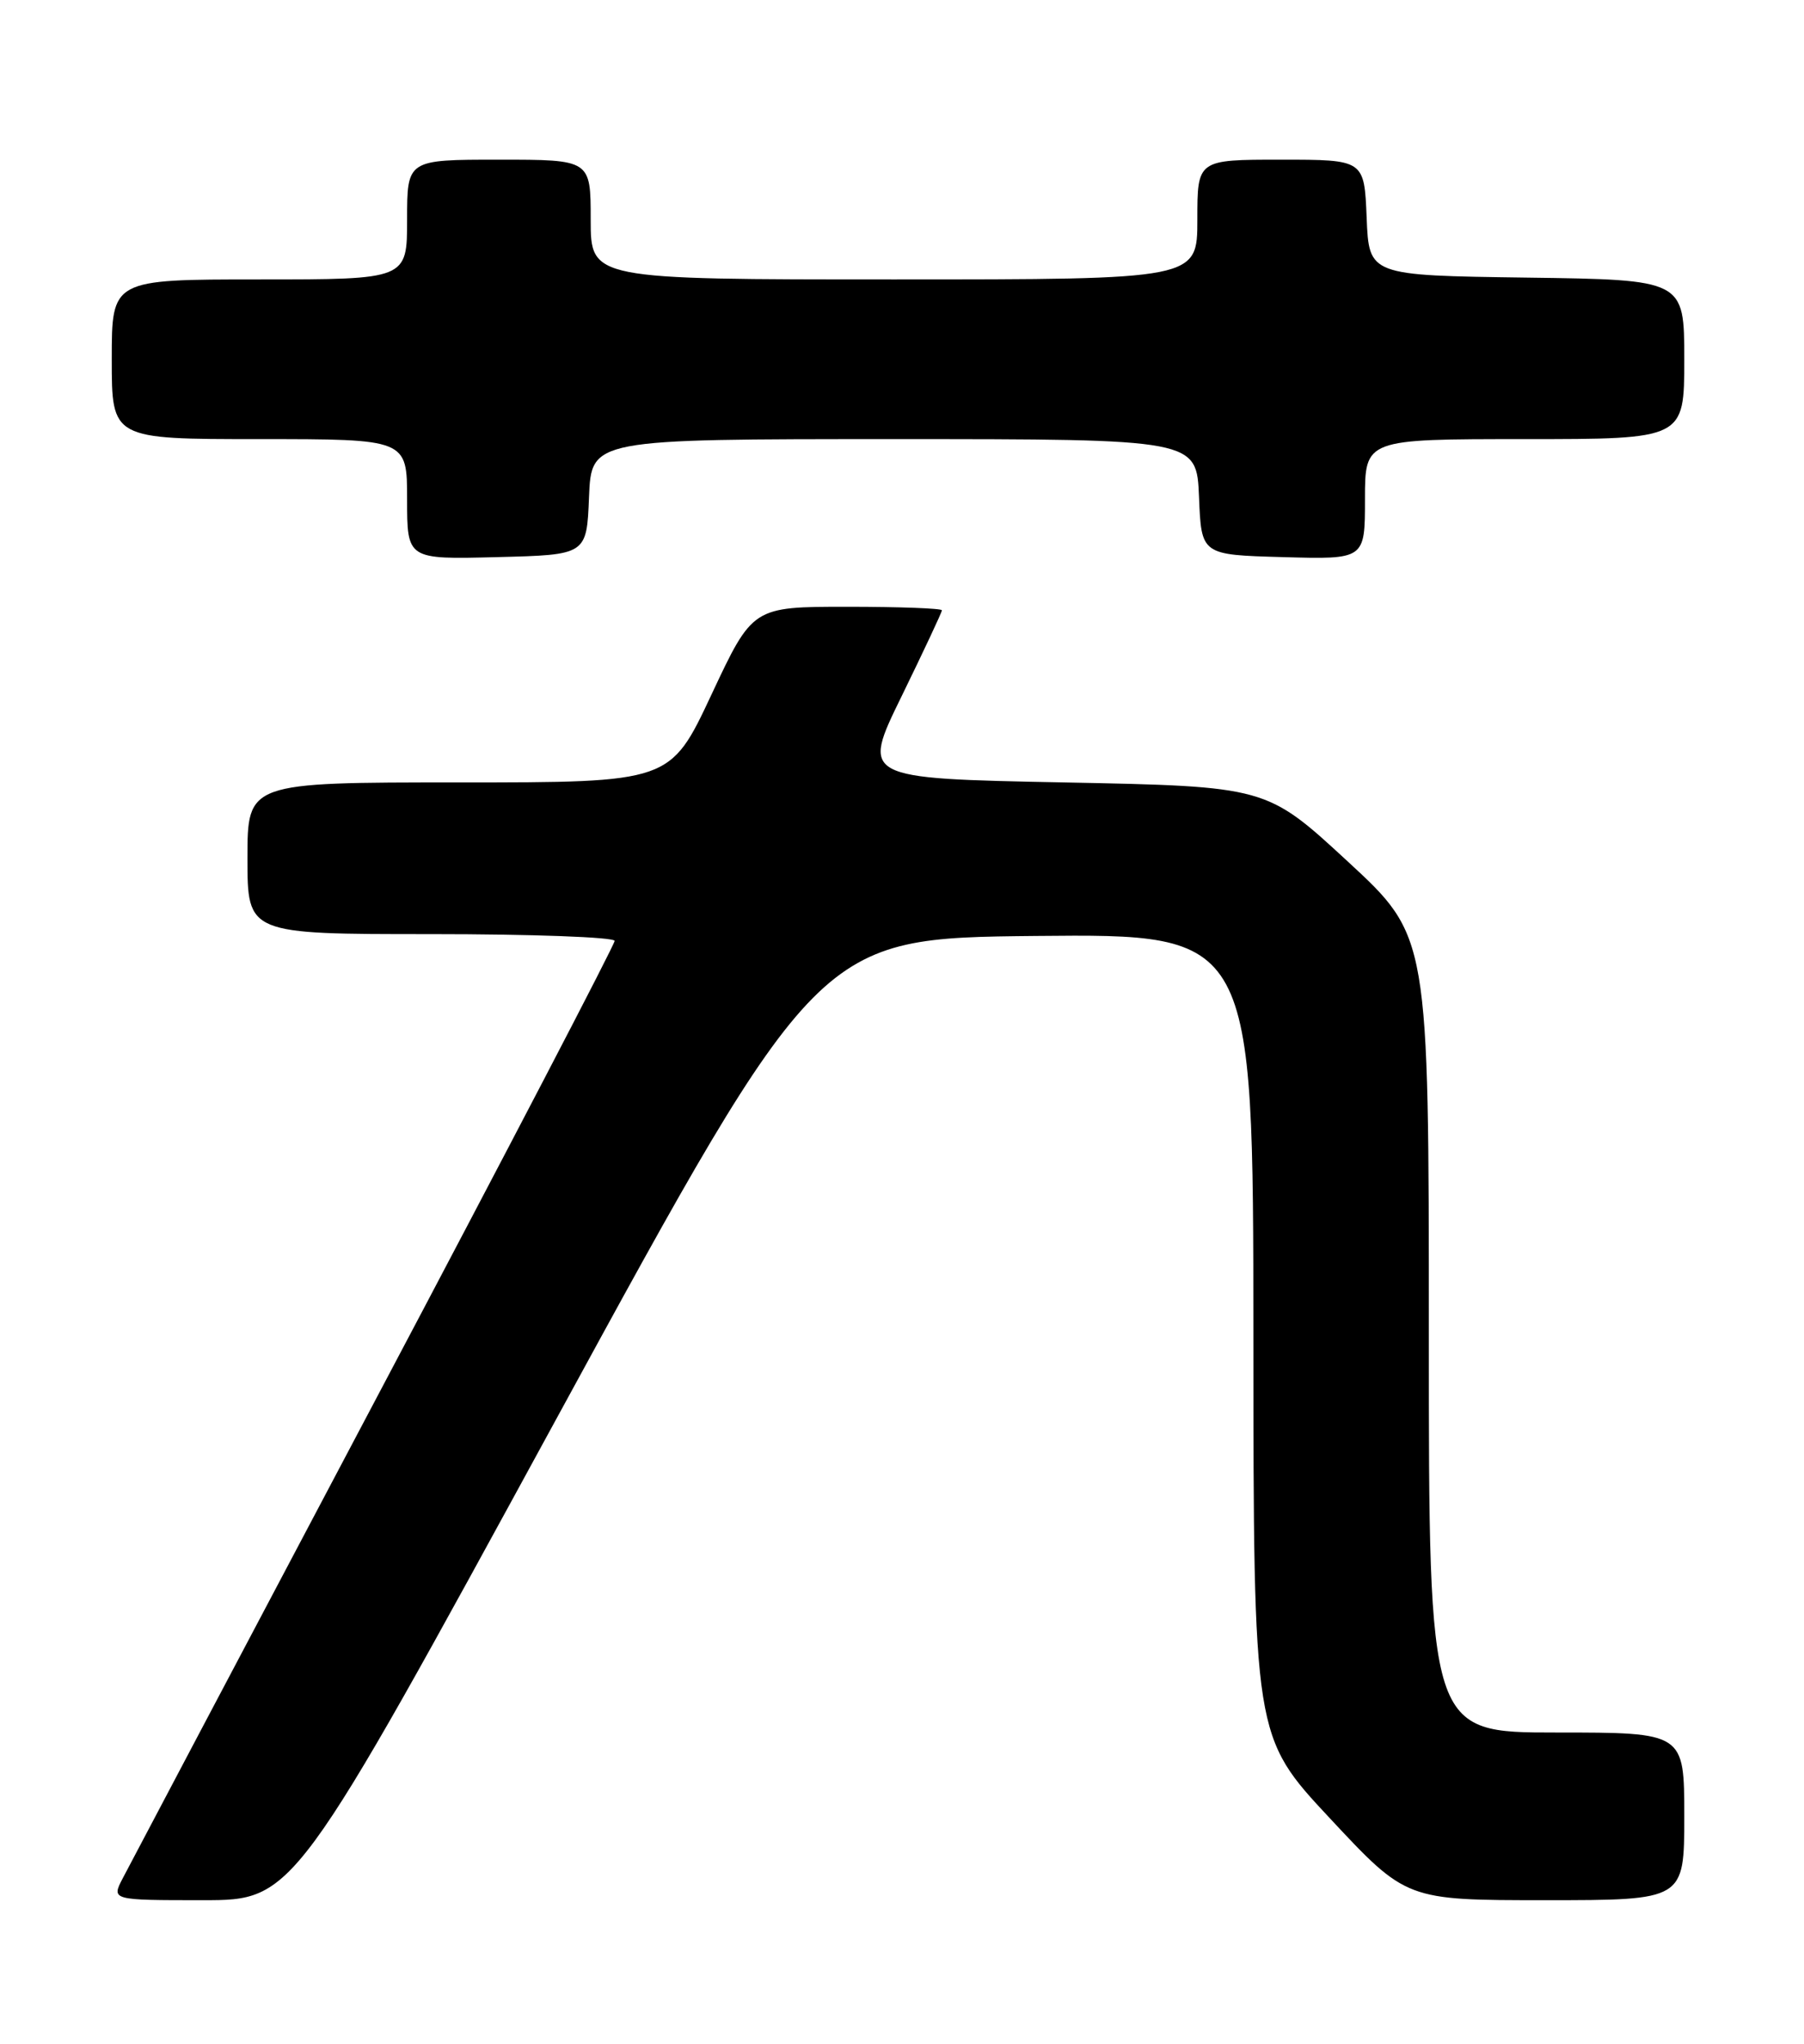 <?xml version="1.0" encoding="UTF-8" standalone="no"?>
<!DOCTYPE svg PUBLIC "-//W3C//DTD SVG 1.1//EN" "http://www.w3.org/Graphics/SVG/1.1/DTD/svg11.dtd" >
<svg xmlns="http://www.w3.org/2000/svg" xmlns:xlink="http://www.w3.org/1999/xlink" version="1.1" viewBox="0 0 226 256">
 <g >
 <path fill="currentColor"
d=" M 69.68 177.75 C 102.54 117.50 102.54 117.50 129.77 117.23 C 157.00 116.97 157.00 116.97 157.02 167.23 C 157.04 217.50 157.04 217.50 166.61 227.75 C 176.18 238.00 176.18 238.00 193.59 238.00 C 211.00 238.00 211.00 238.00 211.00 227.50 C 211.00 217.00 211.00 217.00 195.00 217.00 C 179.00 217.00 179.00 217.00 179.00 167.14 C 179.00 117.28 179.00 117.28 168.83 107.89 C 158.66 98.50 158.66 98.50 133.28 98.00 C 107.91 97.50 107.91 97.50 112.96 87.19 C 115.73 81.51 118.00 76.68 118.00 76.44 C 118.00 76.20 112.67 76.00 106.15 76.00 C 94.29 76.00 94.29 76.00 89.13 87.00 C 83.97 98.00 83.97 98.00 57.49 98.00 C 31.00 98.00 31.00 98.00 31.00 107.50 C 31.00 117.00 31.00 117.00 54.00 117.00 C 66.65 117.00 77.00 117.38 77.00 117.85 C 77.00 118.32 63.46 144.31 46.90 175.60 C 30.35 206.90 16.16 233.74 15.38 235.25 C 13.95 238.00 13.95 238.00 25.39 238.00 C 36.82 238.00 36.82 238.00 69.68 177.75 Z  M 73.79 62.25 C 74.09 55.00 74.09 55.00 112.00 55.00 C 149.91 55.00 149.91 55.00 150.21 62.25 C 150.50 69.50 150.50 69.50 160.75 69.78 C 171.00 70.07 171.00 70.07 171.00 62.53 C 171.00 55.00 171.00 55.00 191.00 55.00 C 211.00 55.00 211.00 55.00 211.00 45.02 C 211.00 35.04 211.00 35.04 191.25 34.77 C 171.50 34.50 171.50 34.50 171.21 27.25 C 170.91 20.00 170.91 20.00 160.46 20.00 C 150.00 20.00 150.00 20.00 150.00 27.50 C 150.00 35.00 150.00 35.00 112.00 35.00 C 74.00 35.00 74.00 35.00 74.00 27.50 C 74.00 20.00 74.00 20.00 62.50 20.00 C 51.00 20.00 51.00 20.00 51.00 27.50 C 51.00 35.00 51.00 35.00 32.50 35.00 C 14.00 35.00 14.00 35.00 14.00 45.00 C 14.00 55.00 14.00 55.00 32.50 55.00 C 51.00 55.00 51.00 55.00 51.00 62.53 C 51.00 70.07 51.00 70.07 62.25 69.78 C 73.50 69.50 73.50 69.50 73.79 62.25 Z "/>
</g>
</svg>